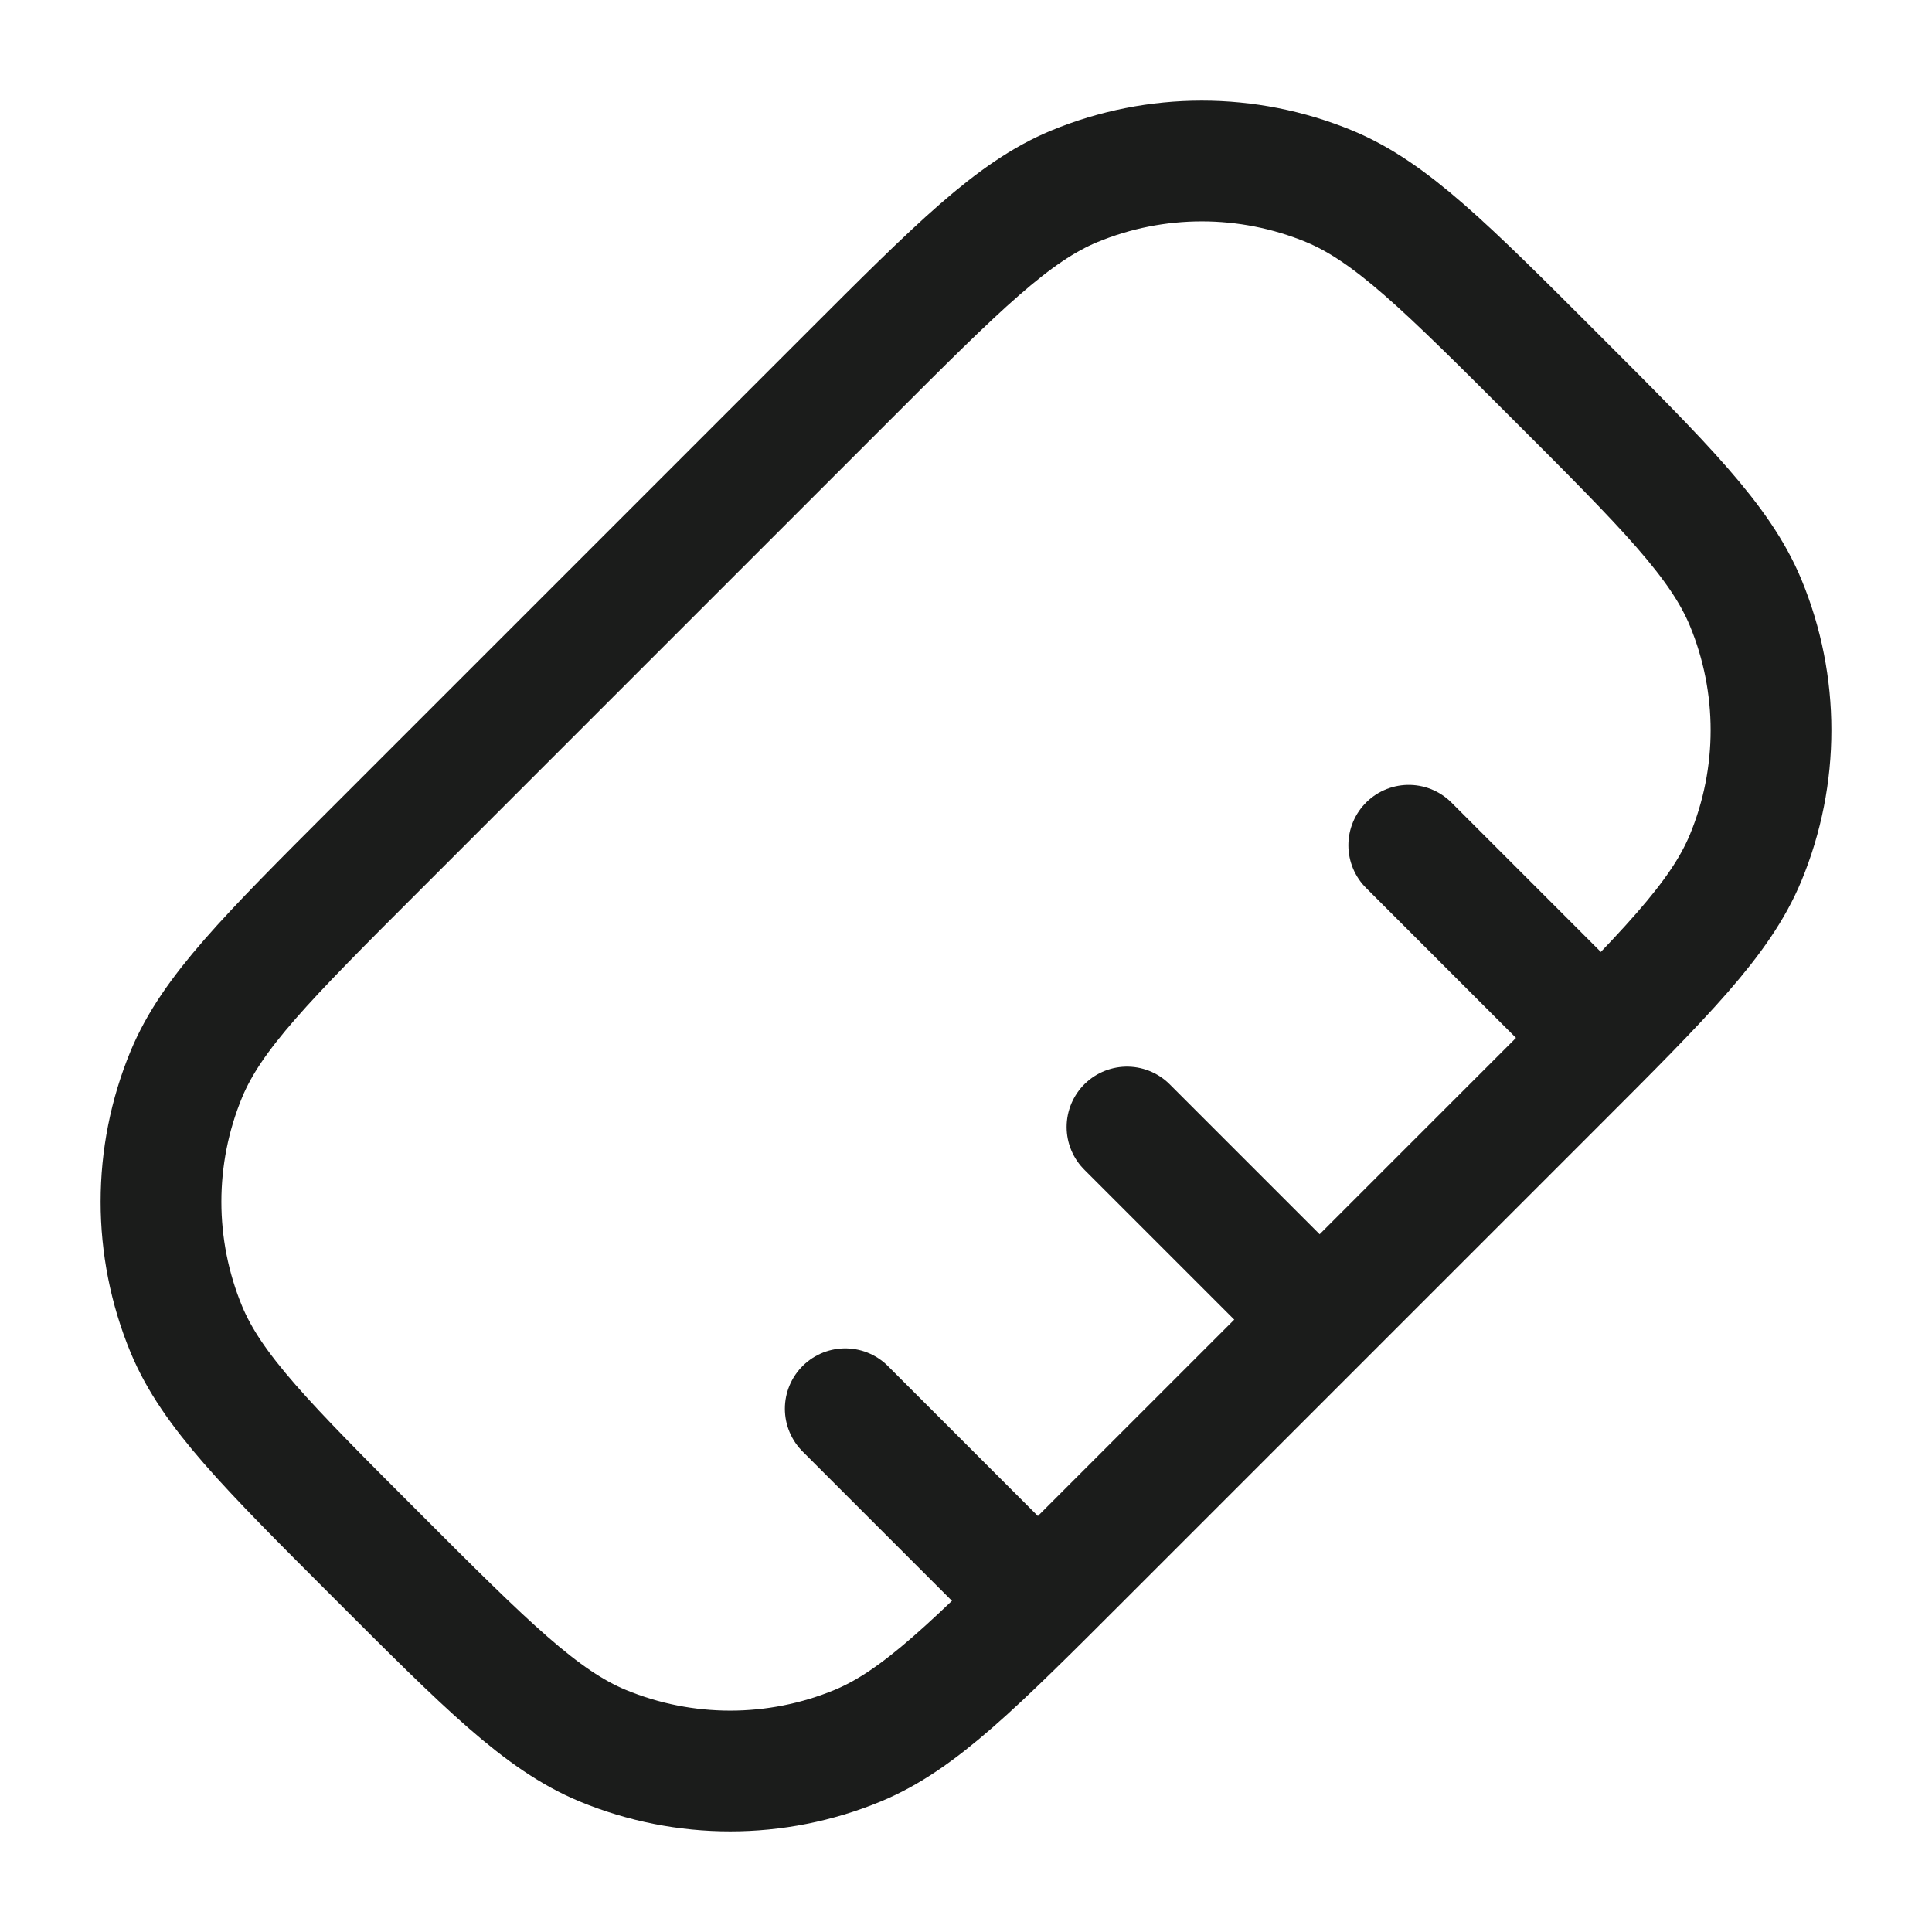 <svg width="24" height="24" viewBox="0 0 24 24" fill="none" xmlns="http://www.w3.org/2000/svg">
<g id="ruler">
<path id="Vector" d="M17.5 10.5L19.5 12.5M14 14L16 16M10.5 17.5L12.5 19.5" stroke="#1B1C1B" stroke-width="1.5" stroke-linecap="round"/>
<path id="Vector_2" d="M10.536 4.678C11.9 3.313 12.583 2.631 13.344 2.315C14.359 1.895 15.499 1.895 16.514 2.315C17.275 2.631 17.958 3.313 19.322 4.678C20.687 6.042 21.369 6.725 21.685 7.486C22.105 8.501 22.105 9.641 21.685 10.656C21.369 11.417 20.687 12.1 19.322 13.464L13.464 19.322C12.1 20.687 11.417 21.369 10.656 21.685C9.641 22.105 8.501 22.105 7.486 21.685C6.725 21.369 6.042 20.687 4.678 19.322C3.313 17.958 2.631 17.275 2.315 16.514C1.895 15.499 1.895 14.359 2.315 13.344C2.631 12.583 3.313 11.9 4.678 10.536L10.536 4.678Z" stroke="#1B1C1B" stroke-width="1.5" stroke-linecap="round" stroke-linejoin="round"/>
</g>
</svg>
